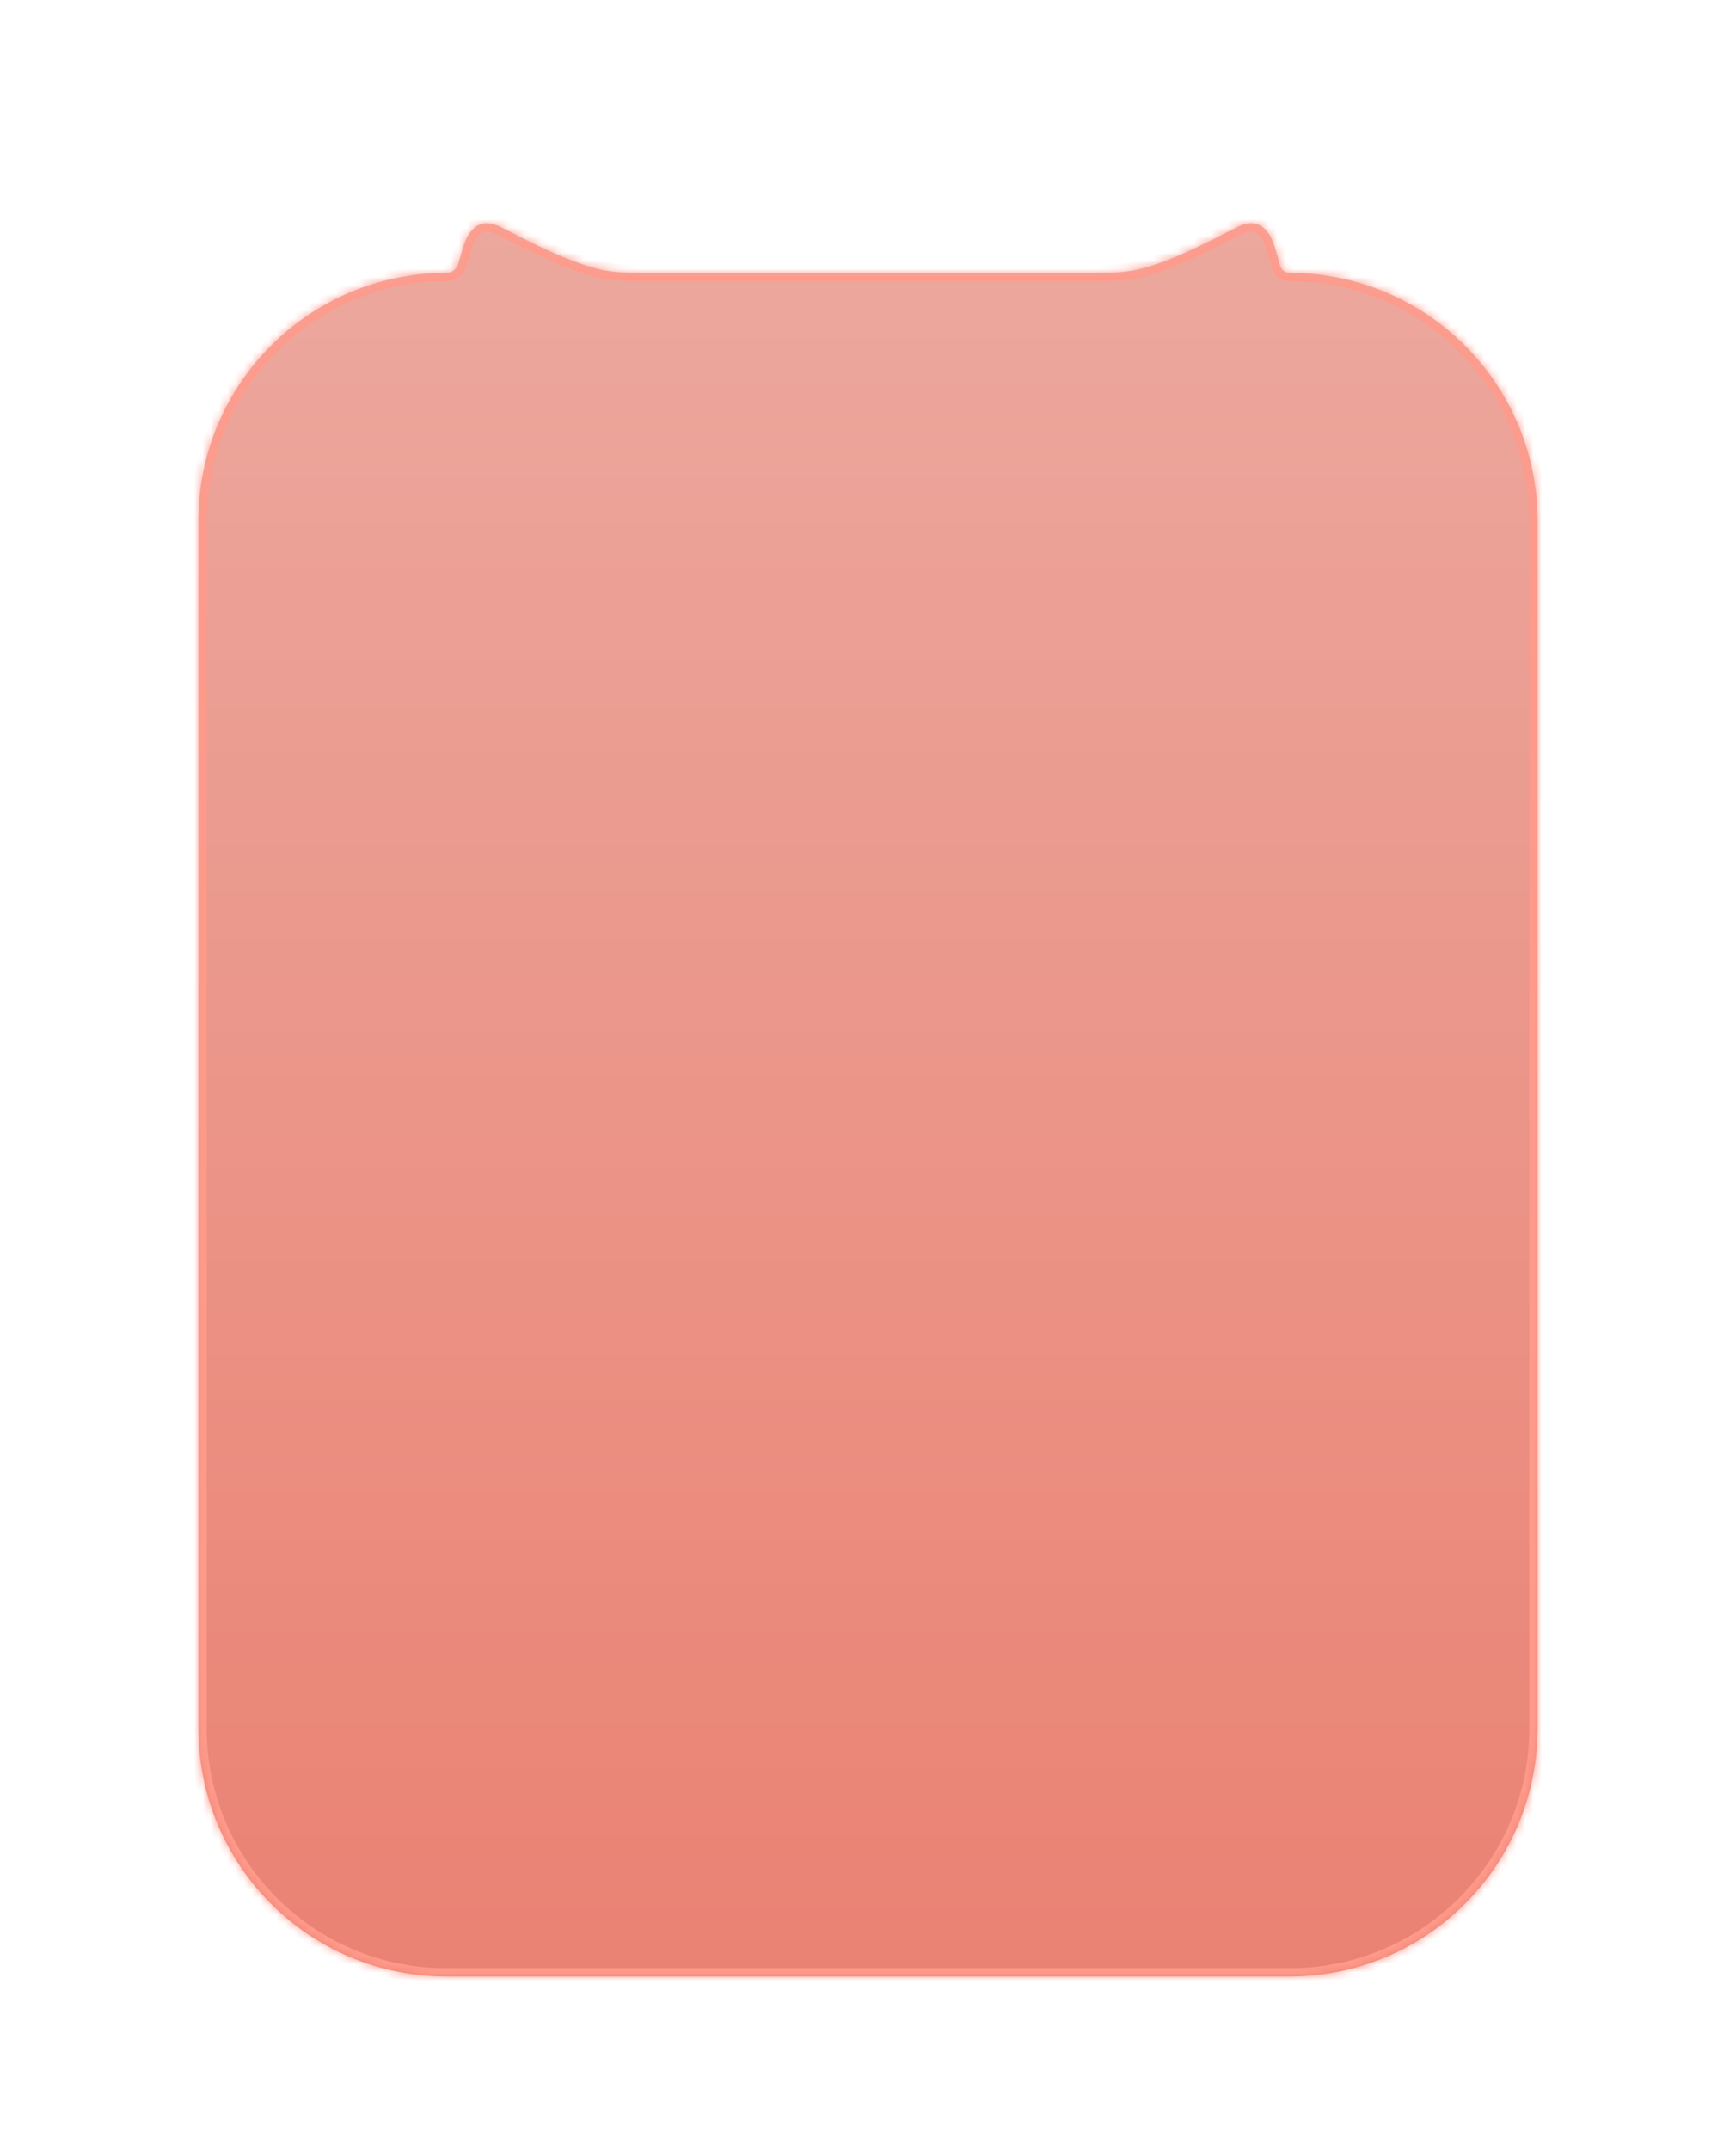 <svg width="210" height="260" viewBox="0 0 210 260" fill="none" xmlns="http://www.w3.org/2000/svg">
<g filter="url(#filter0_dd_2878_12589)">
<mask id="path-1-inside-1_2878_12589" fill="white">
<path d="M149.456 20.558C151.15 19.678 152.498 19.755 153.576 21.399C153.93 21.939 154.39 23.312 154.829 25.074C154.963 25.614 155.444 26 156 26C172.569 26 186 39.431 186 56V202C186 218.569 172.569 232 156 232H54C37.431 232 24 218.569 24 202V56C24 39.431 37.431 26 54 26C54.691 26 55.287 25.522 55.459 24.852C55.885 23.198 56.325 21.917 56.664 21.399C57.742 19.755 59.052 19.678 60.784 20.558C64.331 22.373 67.927 24.25 71.691 25.353C73.482 25.878 75.358 26 77.224 26H133.061C134.938 26 136.826 25.877 138.626 25.344C142.362 24.237 145.929 22.363 149.456 20.558Z"/>
</mask>
<path d="M149.456 20.558C151.15 19.678 152.498 19.755 153.576 21.399C153.93 21.939 154.39 23.312 154.829 25.074C154.963 25.614 155.444 26 156 26C172.569 26 186 39.431 186 56V202C186 218.569 172.569 232 156 232H54C37.431 232 24 218.569 24 202V56C24 39.431 37.431 26 54 26C54.691 26 55.287 25.522 55.459 24.852C55.885 23.198 56.325 21.917 56.664 21.399C57.742 19.755 59.052 19.678 60.784 20.558C64.331 22.373 67.927 24.25 71.691 25.353C73.482 25.878 75.358 26 77.224 26H133.061C134.938 26 136.826 25.877 138.626 25.344C142.362 24.237 145.929 22.363 149.456 20.558Z" fill="url(#paint0_linear_2878_12589)"/>
<path d="M149.456 20.558L149.912 21.448L149.917 21.445L149.456 20.558ZM153.576 21.399L154.413 20.851L154.413 20.851L153.576 21.399ZM186 56H187V56L186 56ZM54 232V233V232ZM24 56L23 56V56H24ZM56.664 21.399L55.828 20.851L55.828 20.851L56.664 21.399ZM60.784 20.558L61.24 19.667L61.237 19.666L60.784 20.558ZM71.691 25.353L71.41 26.313L71.691 25.353ZM154.829 25.074L153.858 25.316L154.829 25.074ZM149.456 20.558L149.917 21.445C150.679 21.049 151.207 20.955 151.581 21.018C151.913 21.074 152.305 21.284 152.74 21.948L153.576 21.399L154.413 20.851C153.77 19.87 152.948 19.22 151.913 19.046C150.92 18.879 149.927 19.186 148.995 19.67L149.456 20.558ZM153.576 21.399L152.74 21.948C152.842 22.103 153.012 22.477 153.224 23.1C153.426 23.697 153.644 24.453 153.858 25.316L154.829 25.074L155.799 24.833C155.576 23.933 155.343 23.122 155.118 22.457C154.901 21.818 154.664 21.235 154.413 20.851L153.576 21.399ZM156 26V27C172.016 27 185 39.984 185 56H186L187 56C187 38.879 173.121 25 156 25V26ZM186 56H185V202H186H187V56H186ZM186 202H185C185 218.016 172.016 231 156 231V232V233C173.121 233 187 219.121 187 202H186ZM156 232V231H54V232V233H156V232ZM54 232V231C37.984 231 25 218.016 25 202H24H23C23 219.121 36.879 233 54 233V232ZM24 202H25V56H24H23V202H24ZM24 56H25C25 39.984 37.984 27 54 27V26V25C36.879 25 23 38.879 23 56L24 56ZM55.459 24.852L56.428 25.102C56.636 24.292 56.845 23.586 57.039 23.028C57.241 22.445 57.403 22.096 57.501 21.948L56.664 21.399L55.828 20.851C55.586 21.22 55.358 21.77 55.15 22.371C54.932 22.996 54.708 23.758 54.491 24.603L55.459 24.852ZM56.664 21.399L57.5 21.948C57.939 21.278 58.323 21.072 58.645 21.018C59.014 20.956 59.542 21.048 60.331 21.449L60.784 20.558L61.237 19.666C60.294 19.187 59.301 18.879 58.312 19.046C57.277 19.221 56.467 19.876 55.828 20.851L56.664 21.399ZM60.784 20.558L60.329 21.448C63.852 23.251 67.537 25.177 71.41 26.313L71.691 25.353L71.972 24.393C68.317 23.322 64.81 21.495 61.24 19.667L60.784 20.558ZM77.224 26V27H133.061V26V25H77.224V26ZM138.626 25.344L138.91 26.302C142.754 25.164 146.411 23.239 149.912 21.448L149.456 20.558L149 19.667C145.448 21.486 141.97 23.31 138.342 24.385L138.626 25.344ZM133.061 26V27C134.974 27 136.973 26.876 138.91 26.302L138.626 25.344L138.342 24.385C136.678 24.878 134.903 25 133.061 25V26ZM71.691 25.353L71.41 26.313C73.336 26.877 75.322 27 77.224 27V26V25C75.393 25 73.628 24.879 71.972 24.393L71.691 25.353ZM54 26V27C55.163 27 56.146 26.197 56.428 25.102L55.459 24.852L54.491 24.603C54.428 24.846 54.218 25 54 25V26ZM154.829 25.074L153.858 25.316C154.1 26.289 154.972 27 156 27V26V25C155.916 25 155.826 24.94 155.799 24.833L154.829 25.074Z" fill="#FF9A8B" mask="url(#path-1-inside-1_2878_12589)"/>
</g>
<defs>
<filter id="filter0_dd_2878_12589" x="0" y="-3.05176e-05" width="210" height="260" filterUnits="userSpaceOnUse" color-interpolation-filters="sRGB">
<feFlood flood-opacity="0" result="BackgroundImageFix"/>
<feColorMatrix in="SourceAlpha" type="matrix" values="0 0 0 0 0 0 0 0 0 0 0 0 0 0 0 0 0 0 127 0" result="hardAlpha"/>
<feOffset dy="4"/>
<feGaussianBlur stdDeviation="12"/>
<feComposite in2="hardAlpha" operator="out"/>
<feColorMatrix type="matrix" values="0 0 0 0 0.925 0 0 0 0 0.659 0 0 0 0 0.62 0 0 0 1 0"/>
<feBlend mode="normal" in2="BackgroundImageFix" result="effect1_dropShadow_2878_12589"/>
<feColorMatrix in="SourceAlpha" type="matrix" values="0 0 0 0 0 0 0 0 0 0 0 0 0 0 0 0 0 0 127 0" result="hardAlpha"/>
<feOffset dy="3"/>
<feGaussianBlur stdDeviation="2"/>
<feComposite in2="hardAlpha" operator="out"/>
<feColorMatrix type="matrix" values="0 0 0 0 1 0 0 0 0 1 0 0 0 0 1 0 0 0 0.25 0"/>
<feBlend mode="normal" in2="effect1_dropShadow_2878_12589" result="effect2_dropShadow_2878_12589"/>
<feBlend mode="normal" in="SourceGraphic" in2="effect2_dropShadow_2878_12589" result="shape"/>
</filter>
<linearGradient id="paint0_linear_2878_12589" x1="105" y1="232" x2="105" y2="20" gradientUnits="userSpaceOnUse">
<stop stop-color="#EA8273"/>
<stop offset="1" stop-color="#ECA89E"/>
</linearGradient>
</defs>
</svg>
